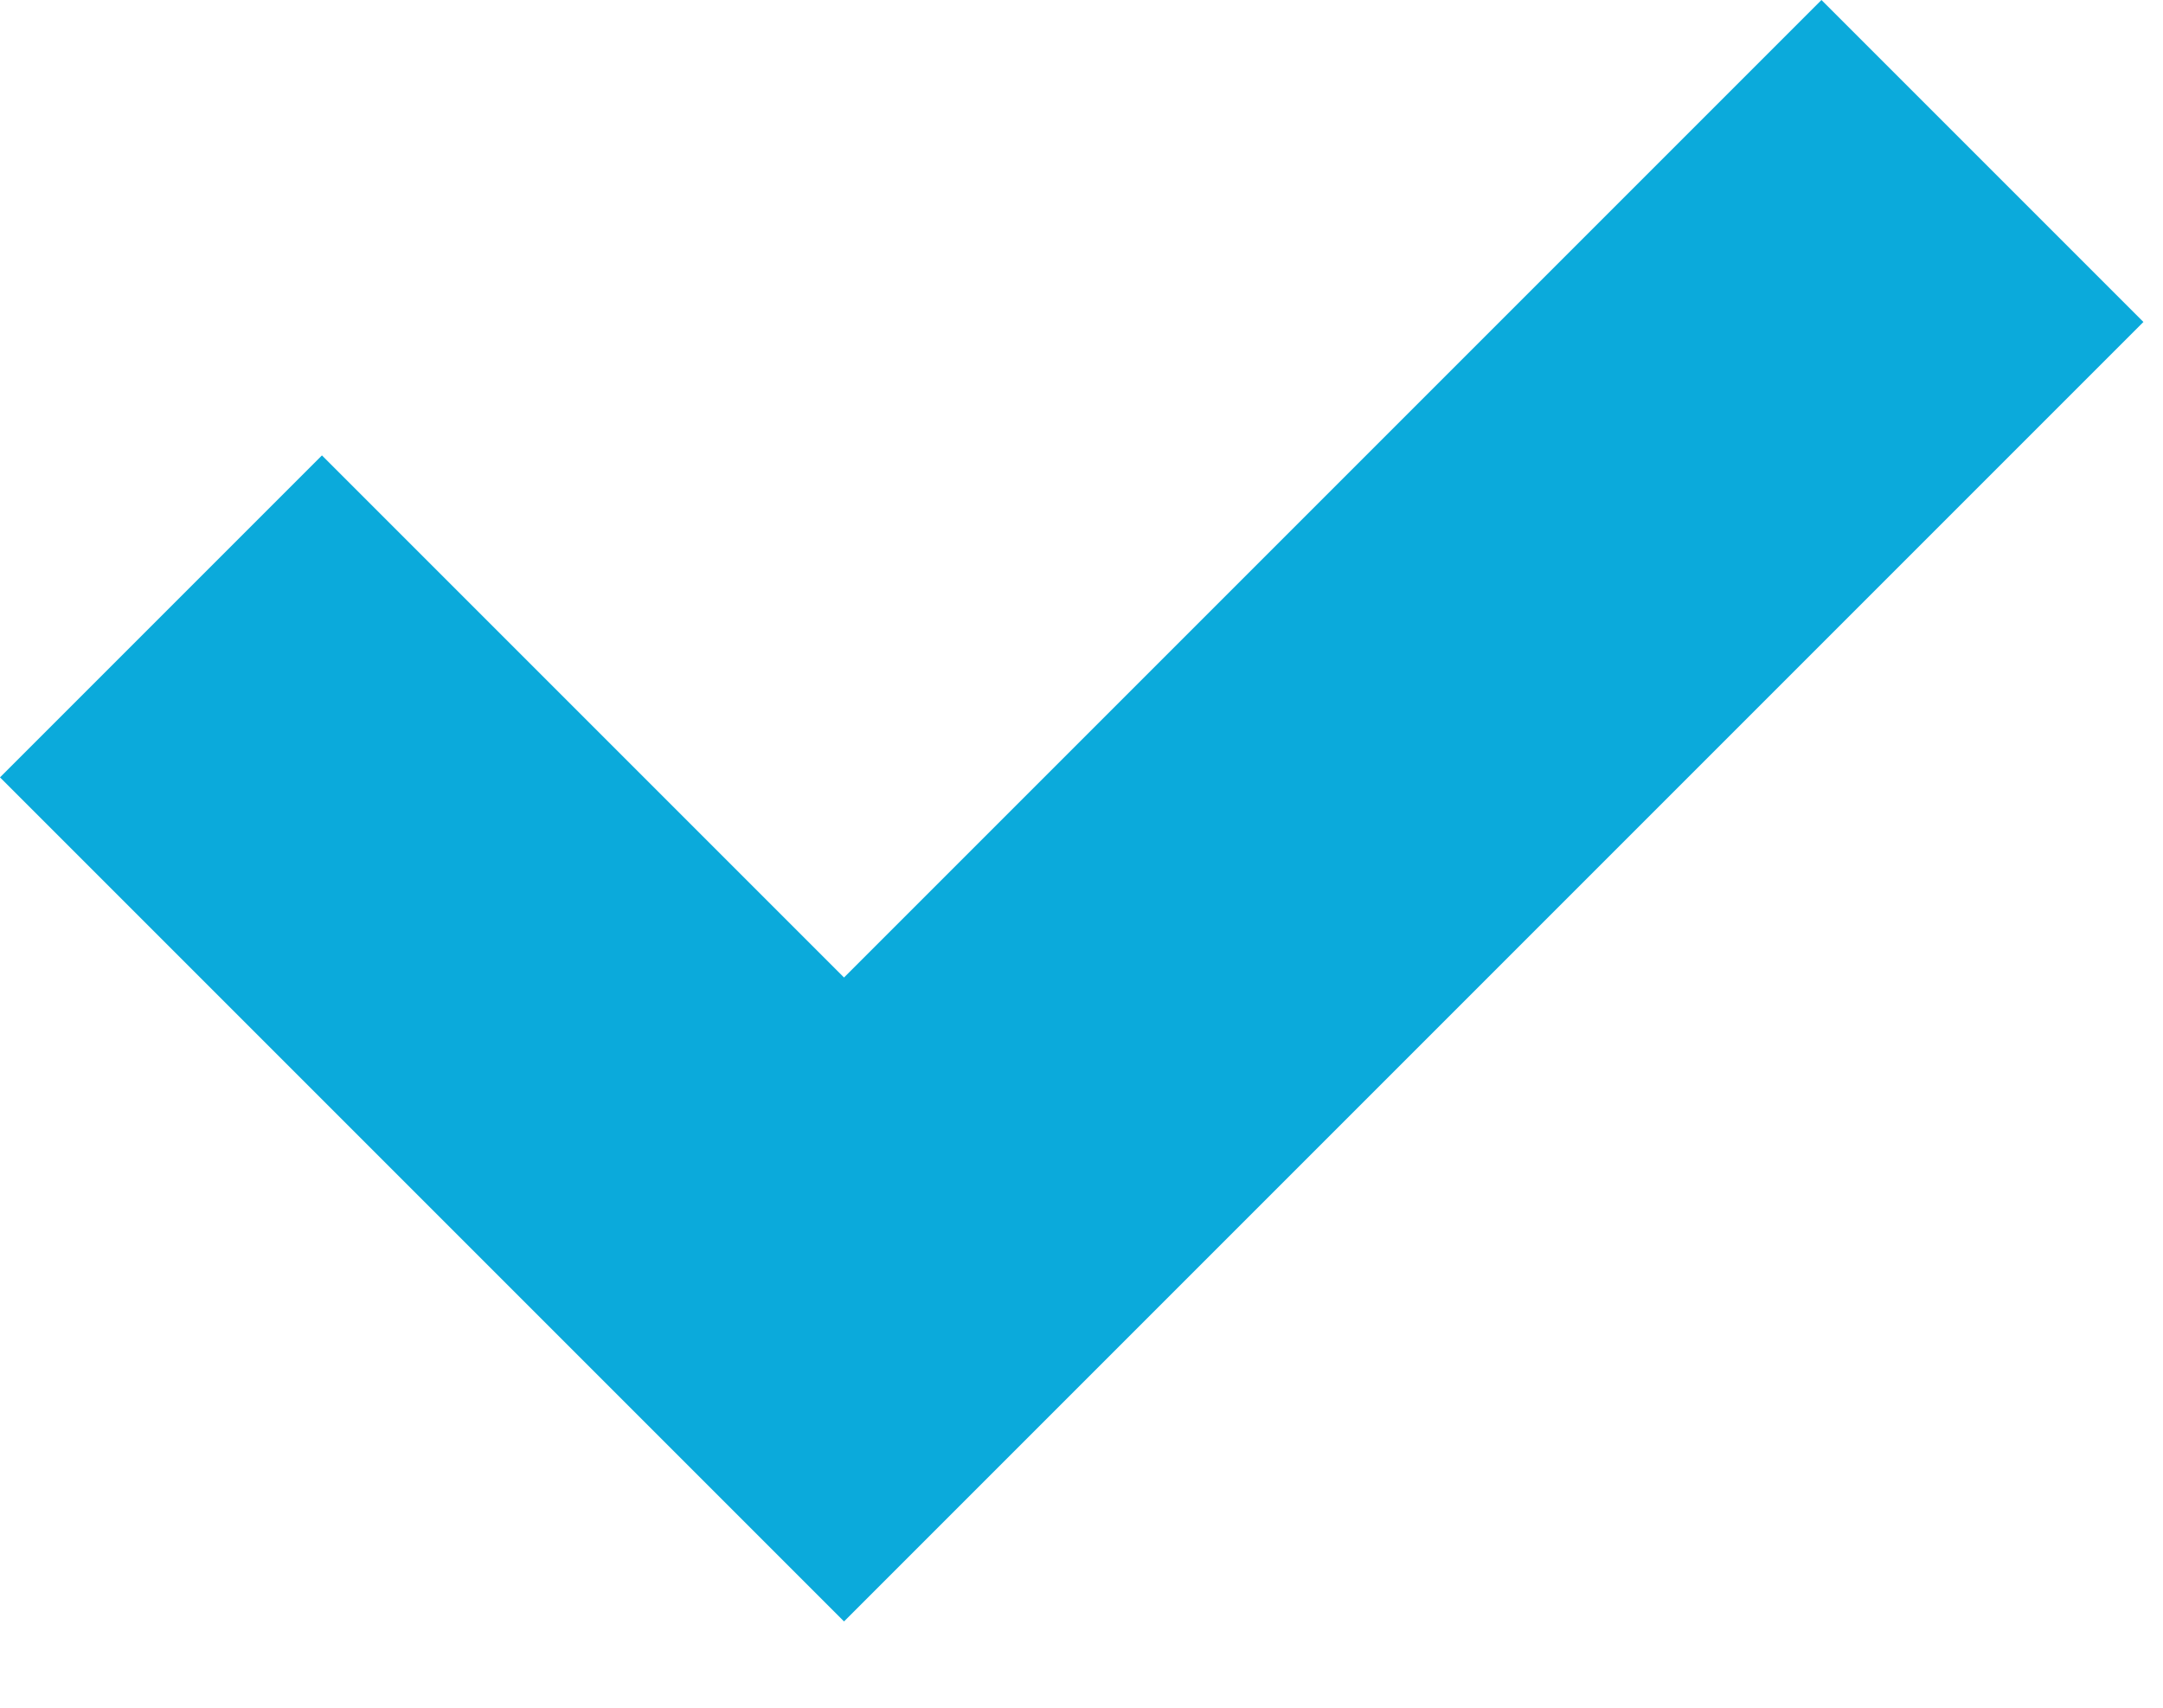 <svg width="19" height="15" viewBox="0 0 19 15" xmlns="http://www.w3.org/2000/svg"><title>user check</title><path d="M7.414 14.242L0 6.828 2.828 4l4.586 4.586L16 0l2.828 2.828z" fill="#0BAADB"/></svg>